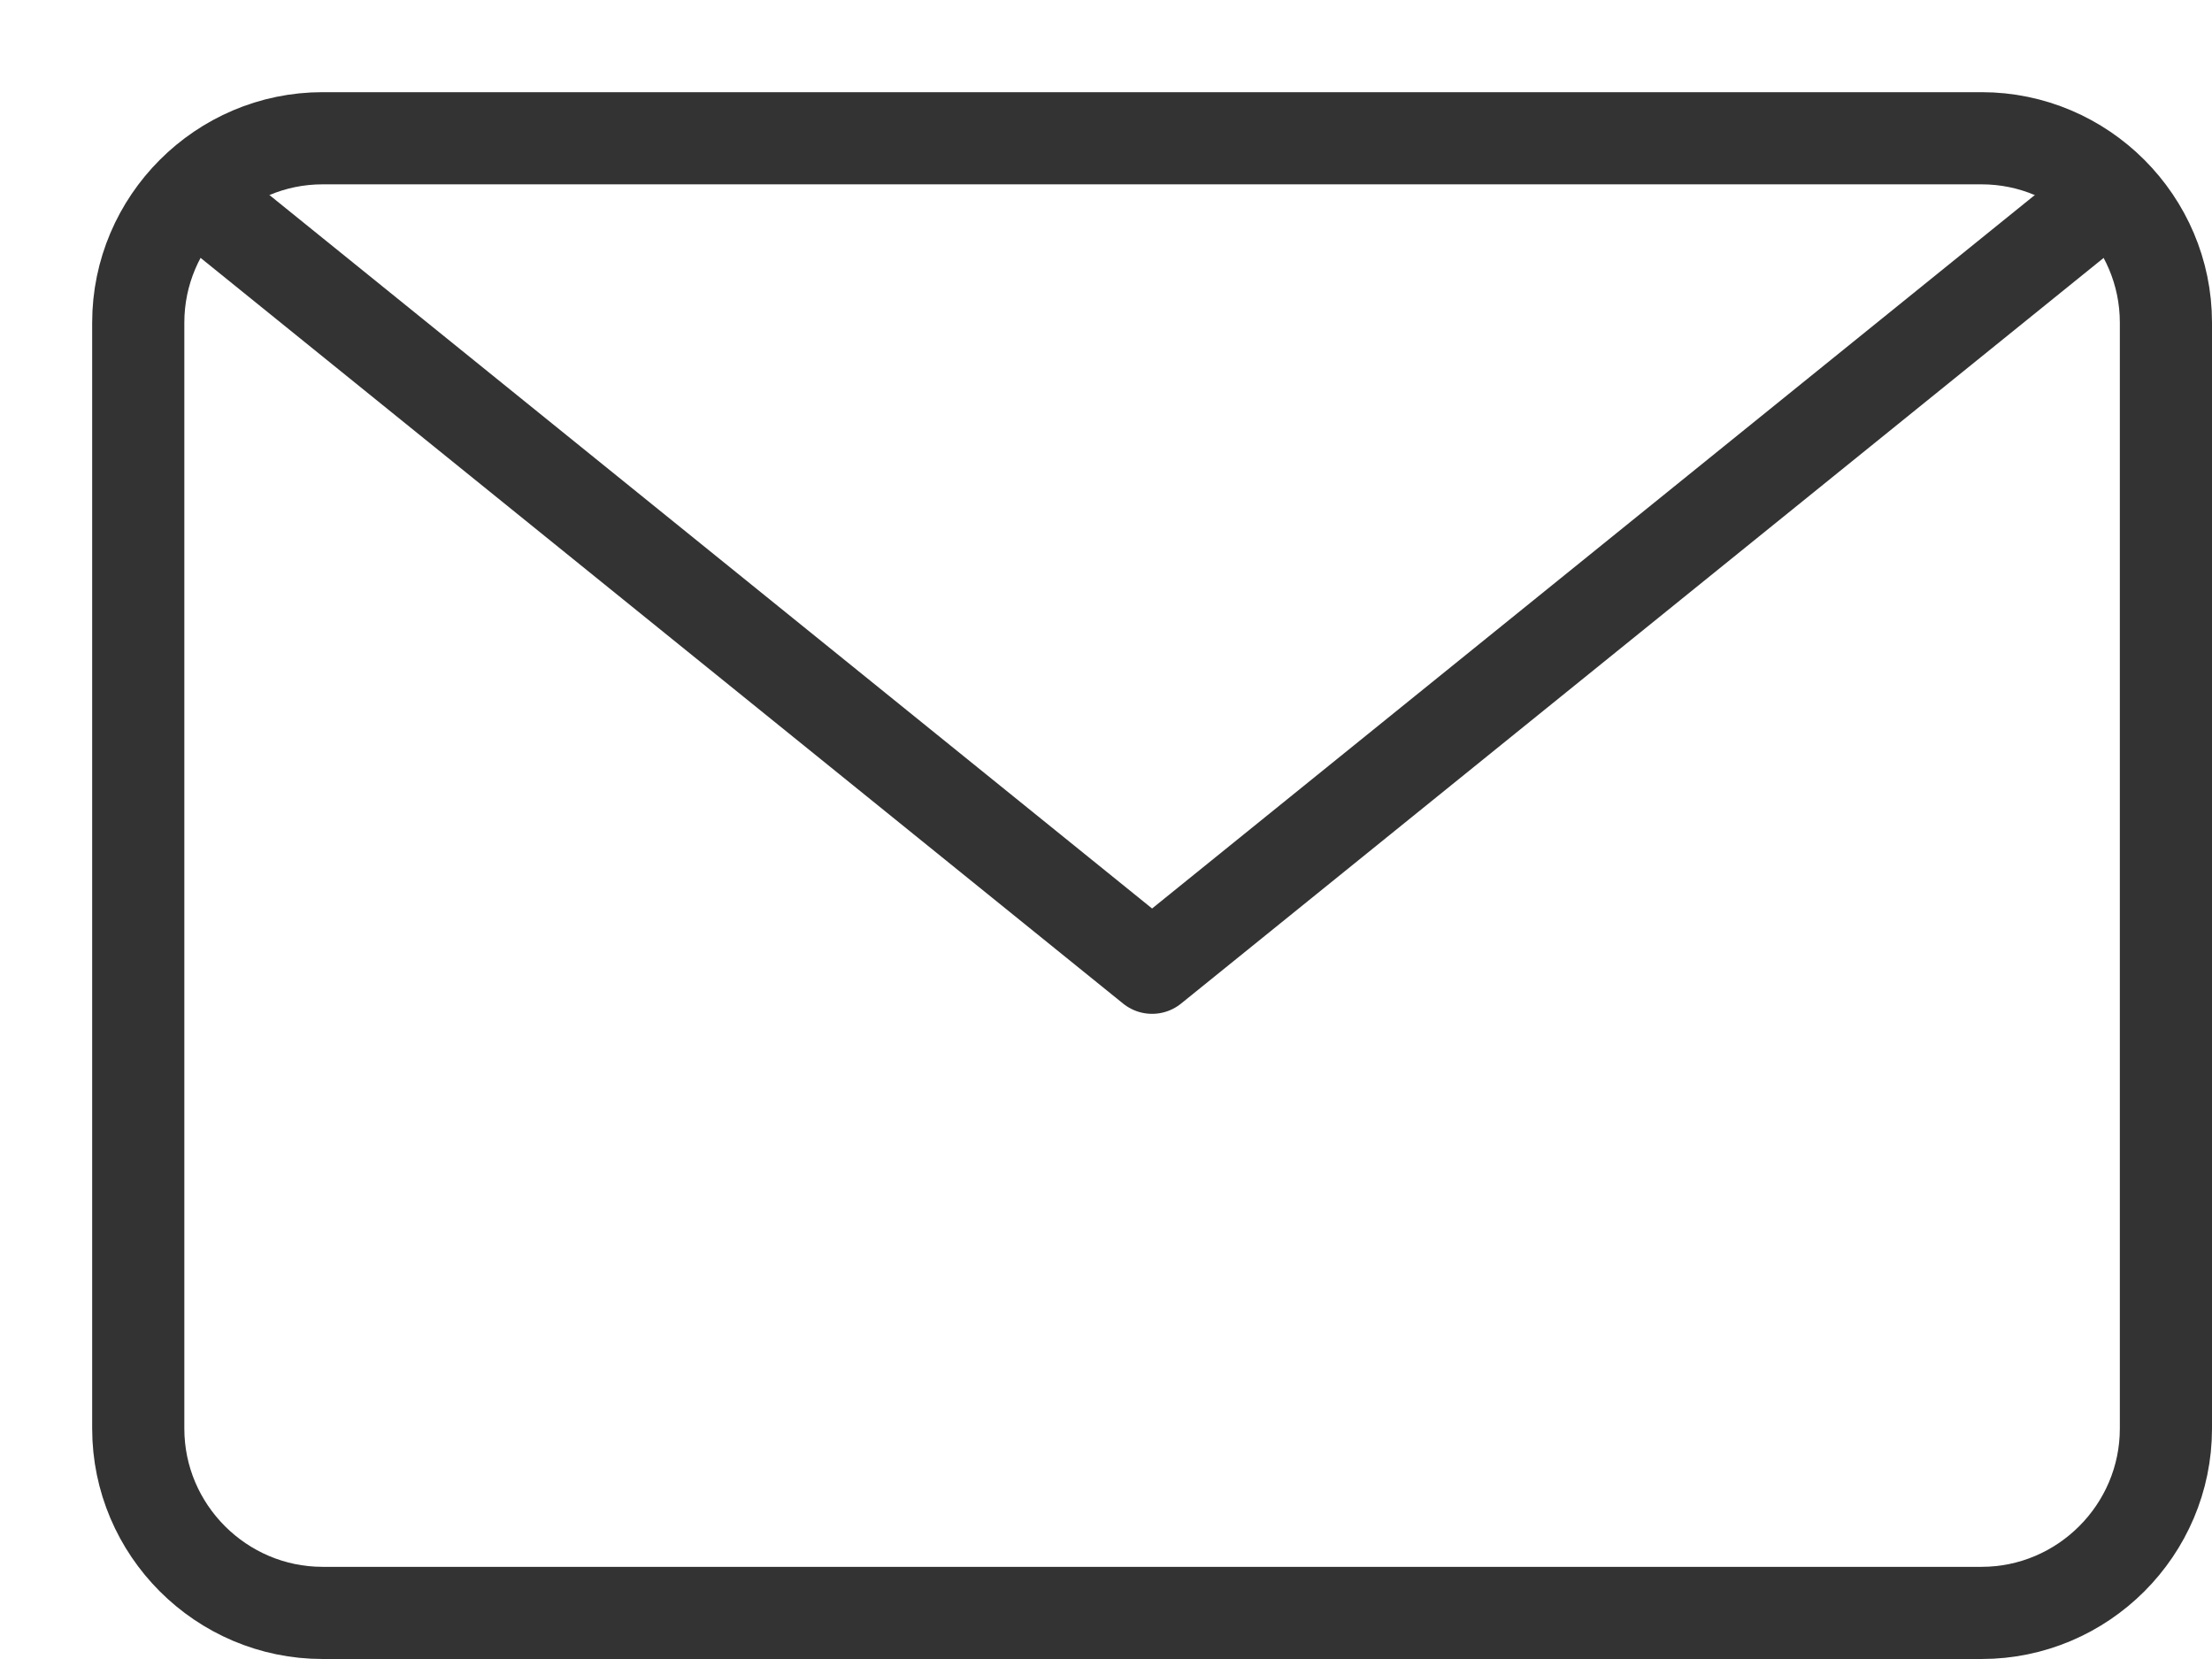<?xml version="1.0" encoding="UTF-8" standalone="no"?>
<svg width="24px" height="18px" viewBox="0 0 24 18" version="1.1" xmlns="http://www.w3.org/2000/svg" xmlns:xlink="http://www.w3.org/1999/xlink">
    <!-- Generator: Sketch 41.2 (35397) - http://www.bohemiancoding.com/sketch -->
    <title>ic_mail_black</title>
    <desc>Created with Sketch.</desc>
    <defs></defs>
    <g id="Symbols" stroke="none" stroke-width="1" fill="none" fill-rule="evenodd" stroke-linecap="round" stroke-linejoin="round">
        <g id="ic_mail_black" stroke="#333333">
            <g id="Page-1" transform="translate(1, 1)">
                <path d="M20.5,0.5 C21.6,0.5 22.5,1.401 22.5,2.5 L22.5,14.5 C22.5,15.601 21.6,16.5 20.5,16.5 L2.5,16.5 C1.4,16.5 0.5,15.601 0.5,14.5 L0.5,2.5 C0.5,1.401 1.4,0.5 2.5,0.5 L20.5,0.5 Z" id="Stroke-1"></path>
                <polyline id="Stroke-3" points="21.768 1.201 11.5 9.5 1.233 1.201"></polyline>
            </g>
        </g>
    </g>
</svg>